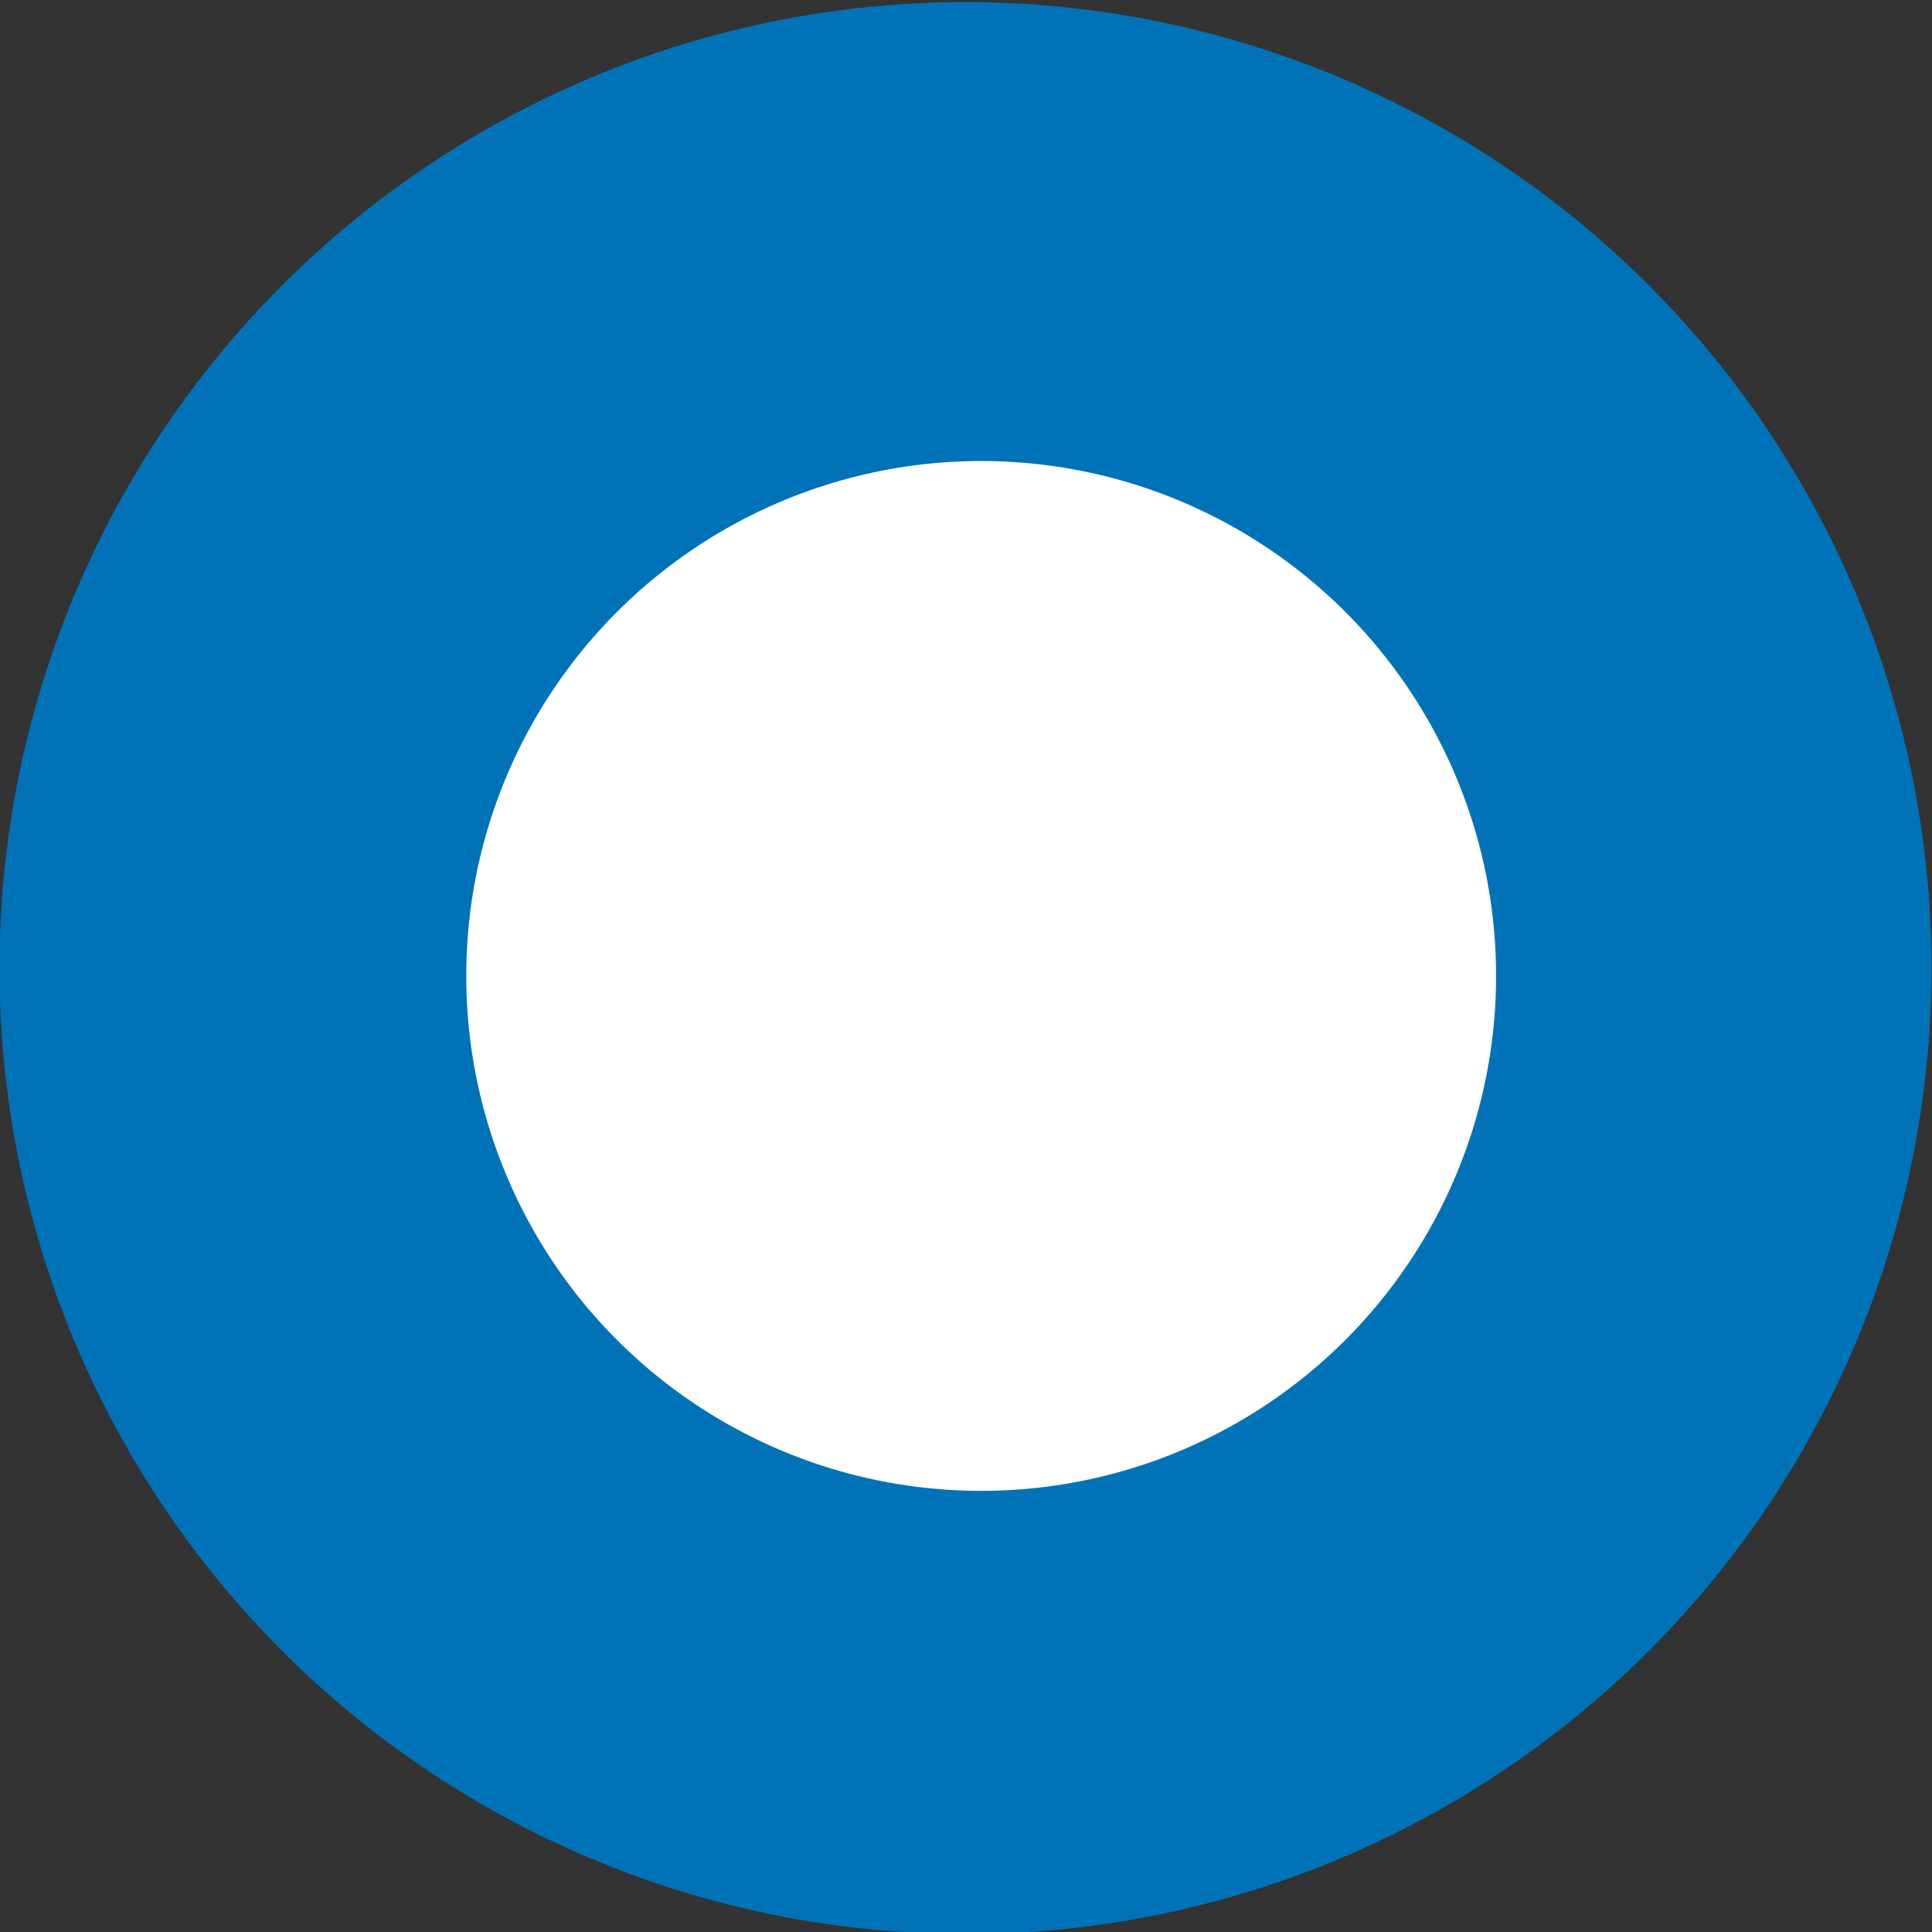 <?xml version="1.0" encoding="UTF-8"?>
<!-- Created with Inkscape (http://www.inkscape.org/) -->
<svg width="7.384mm" height="7.384mm" version="1.1" viewBox="0 0 7.384 7.384" xmlns="http://www.w3.org/2000/svg">
 <rect x="0" y="0" width="7.384" height="7.384" fill="#333333" stroke="none"/>
 <g transform="translate(-129.71 -114.6)">
  <circle cx="133.4" cy="118.3" r="3.692" fill="#0073b8"/>
  <circle cx="133.46" cy="118.33" r="1.968" fill="#fff"/>
 </g>
</svg>
